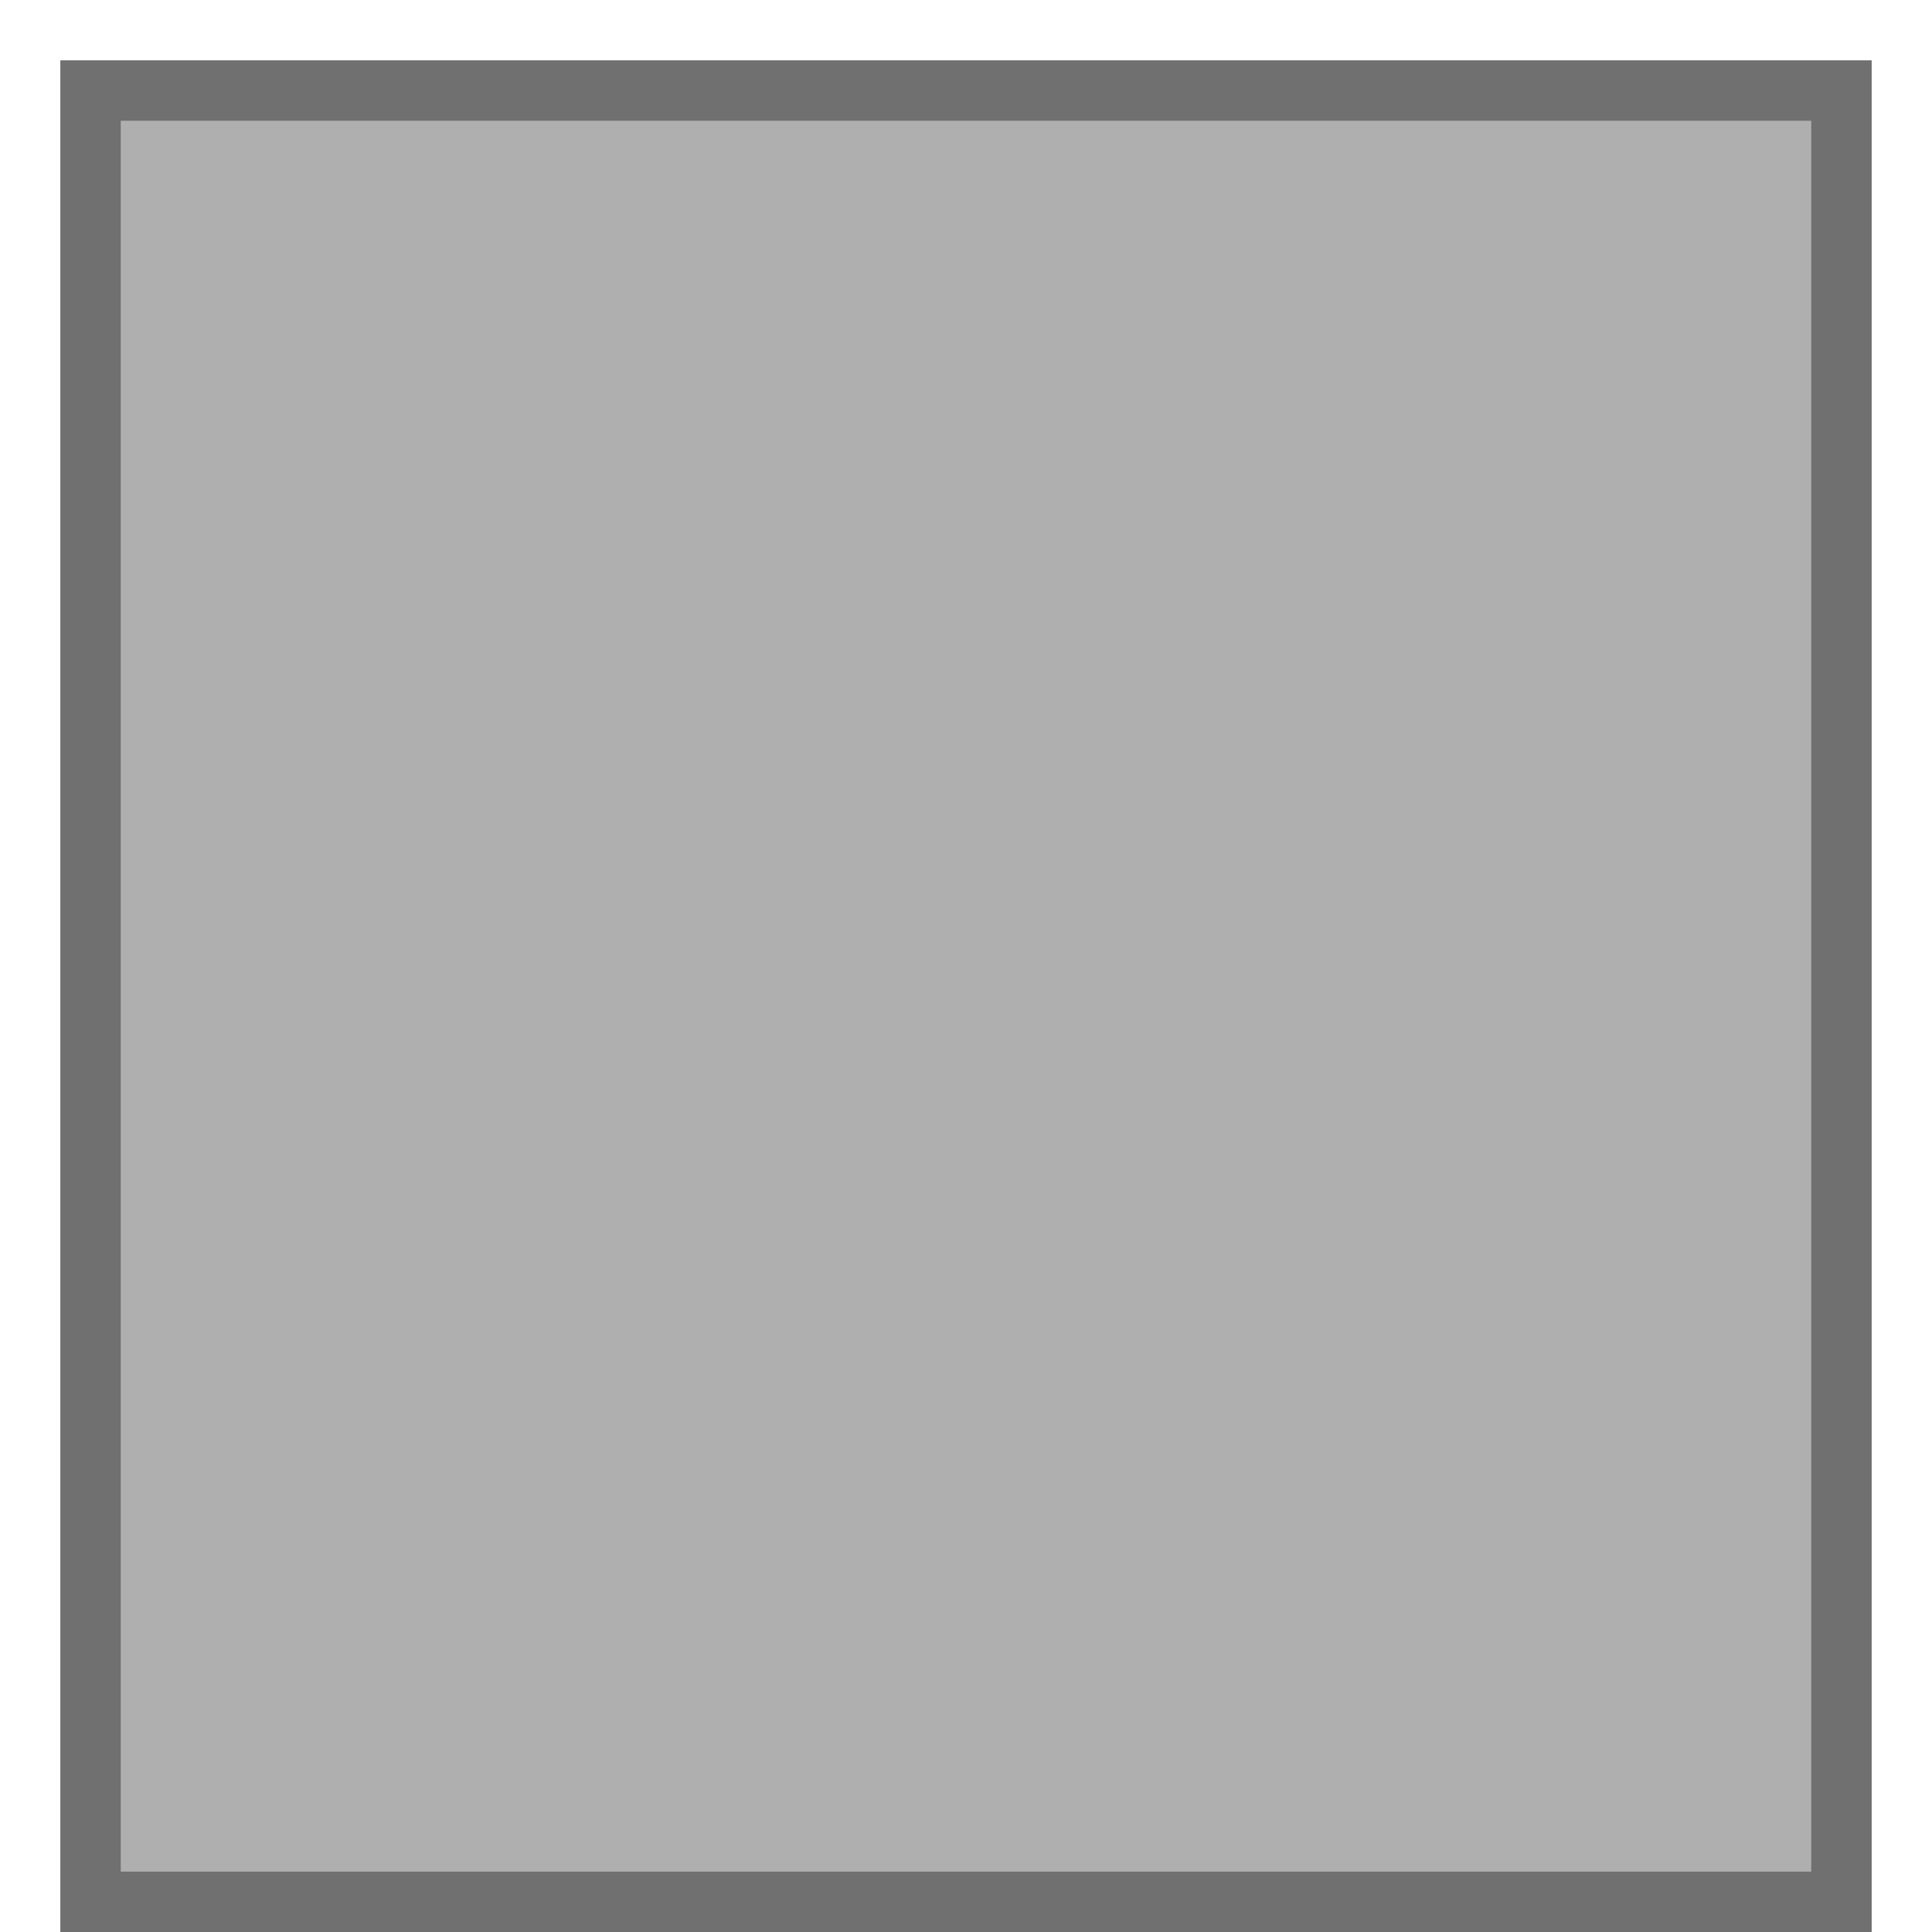 ﻿<?xml version='1.0' encoding='UTF-8'?>
<svg x="0px" y="0px" viewBox="0 0 32 32" version="1.1" xmlns="http://www.w3.org/2000/svg" xmlns:xlink="http://www.w3.org/1999/xlink" xml:space="preserve" id="Layer_2" tag="Element2">
  <g tag="Element0">
    <rect x="1" y="1" width="30" height="31" fill="#AFAFAF" class="st0" tag="st00" />
  </g>
  <g tag="Element1">
    <path d="M1, 1L1, 32L31, 32L31, 1L1, 1zM30, 31L2, 31L2, 2L30, 2L30, 31z" fill="#707070" class="st1" tag="st10" />
  </g>
</svg>